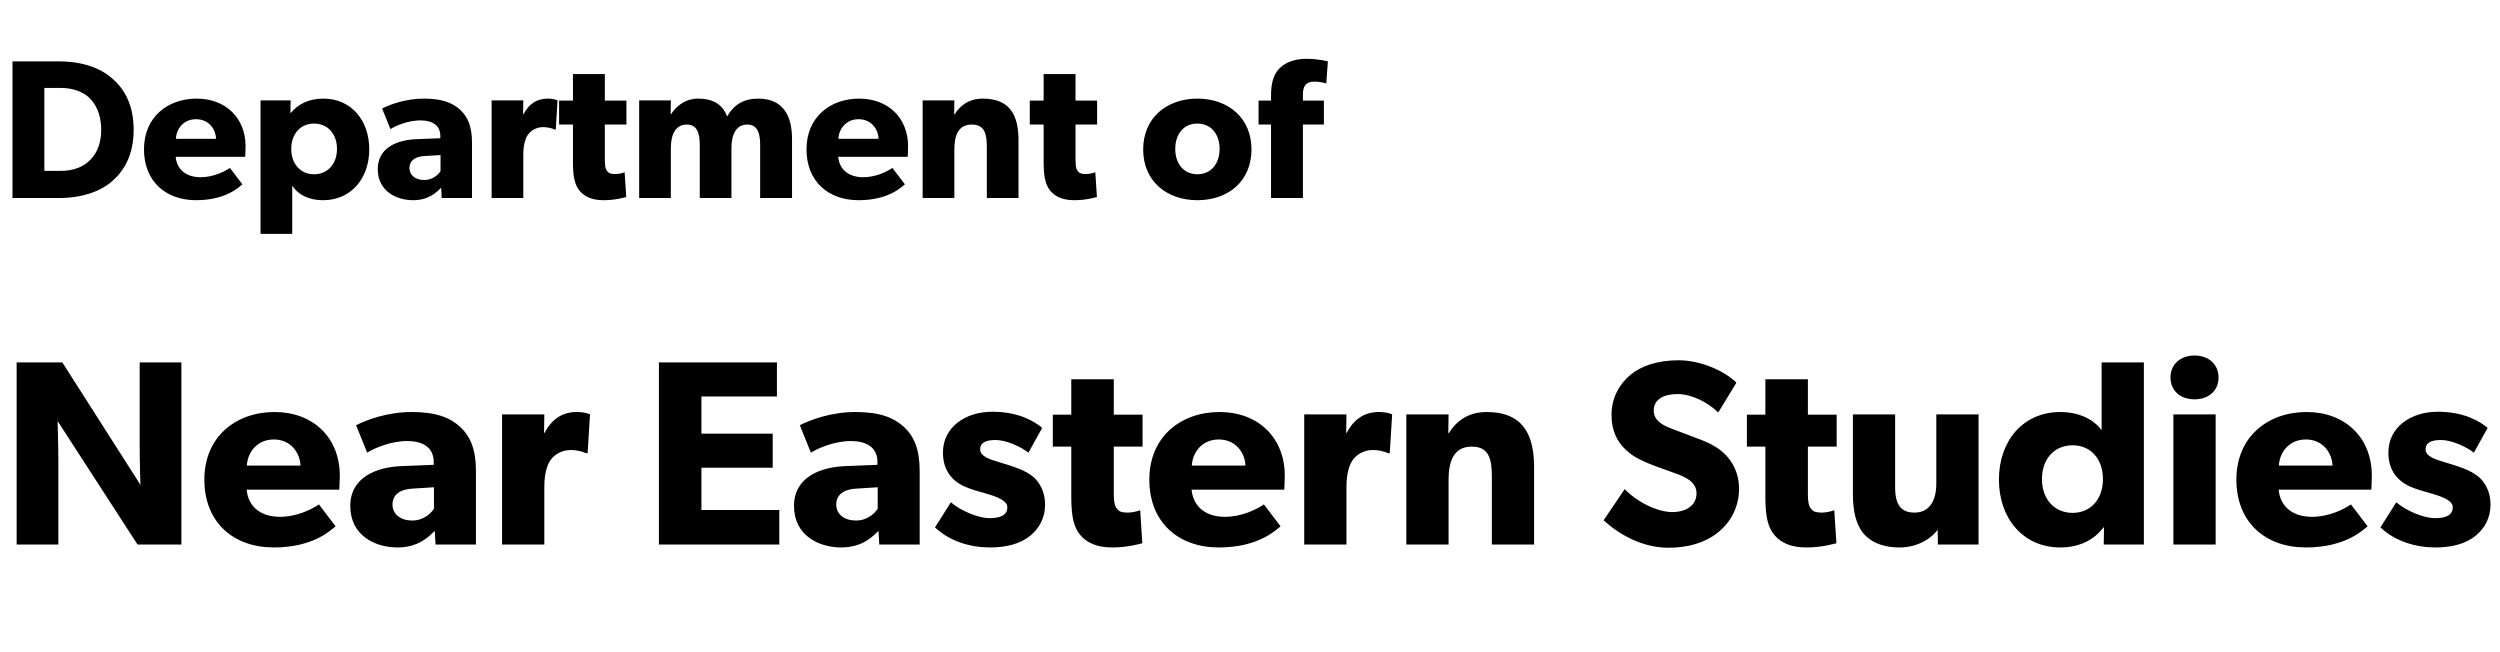<svg width="303" height="79" viewBox="0 0 303 79" fill="none" xmlns="http://www.w3.org/2000/svg">
<path d="M16.2 15.72C16.2 12.504 14.904 10.584 13.512 9.432C12.144 8.256 10.008 7.44 7.128 7.44H1.512V24H7.128C10.008 24 12.144 23.184 13.512 22.032C14.904 20.856 16.2 18.936 16.2 15.72ZM12.264 15.72C12.264 17.76 11.496 18.864 10.8 19.512C10.104 20.184 8.952 20.712 7.344 20.712H5.376V10.656H7.344C8.952 10.656 10.104 11.184 10.8 11.832C11.496 12.504 12.264 13.68 12.264 15.72ZM29.763 17.736C29.763 14.28 27.339 11.952 23.835 11.952C20.331 11.952 17.451 14.184 17.451 18.096C17.451 22.008 20.115 24.264 23.763 24.264C27.435 24.264 28.995 22.632 29.379 22.344L27.867 20.352C27.195 20.808 25.851 21.48 24.315 21.48C22.755 21.48 21.459 20.712 21.291 19.008H29.715C29.715 19.008 29.763 18.312 29.763 17.736ZM21.315 16.824C21.363 15.696 22.179 14.448 23.763 14.448C25.371 14.448 26.163 15.744 26.187 16.824H21.315ZM44.754 18.096C44.754 14.616 42.594 11.952 39.186 11.952C37.386 11.952 36.114 12.648 35.25 13.68H35.202L35.226 12.168H31.578V28.344H35.418V22.512C36.162 23.616 37.41 24.264 39.162 24.264C42.594 24.264 44.754 21.576 44.754 18.096ZM40.842 18.048C40.842 19.872 39.714 21.12 38.058 21.12C36.426 21.12 35.298 19.872 35.298 18.048C35.298 16.224 36.426 14.976 38.058 14.976C39.714 14.976 40.842 16.224 40.842 18.048ZM57.208 17.328C57.208 15.336 56.704 14.184 55.792 13.32C54.856 12.456 53.584 11.952 51.376 11.952C49.168 11.952 47.32 12.648 46.312 13.152L47.32 15.648C47.92 15.264 49.432 14.592 50.944 14.592C52.48 14.592 53.368 15.24 53.368 16.488V16.752L50.392 16.872C48.208 16.968 45.784 17.856 45.784 20.496C45.784 23.136 47.992 24.264 50.08 24.264C52 24.264 52.96 23.256 53.464 22.752L53.536 24H57.208V17.328ZM53.392 20.736C53.152 21.144 52.456 21.816 51.424 21.816C50.368 21.816 49.624 21.264 49.624 20.352C49.624 19.464 50.32 18.96 51.496 18.912L53.392 18.792V20.736ZM67.576 12.168C67.576 12.168 67.168 11.952 66.376 11.952C65.105 11.952 64.121 12.552 63.449 13.848H63.401L63.425 12.168H59.584V24H63.425V18.744C63.425 17.424 63.736 16.656 64.025 16.272C64.312 15.888 64.936 15.408 65.8 15.408C66.472 15.408 66.977 15.576 67.192 15.696H67.361L67.576 12.168ZM75.922 12.192H73.306V8.976H69.442V12.192H67.762V15.096H69.442V19.68C69.442 21.48 69.682 22.464 70.282 23.16C70.882 23.856 71.794 24.264 73.162 24.264C74.554 24.264 75.61 23.952 75.898 23.88L75.706 20.88C75.706 20.88 75.154 21.096 74.554 21.096C74.05 21.096 73.81 21 73.642 20.808C73.45 20.592 73.306 20.352 73.306 19.344V15.096H75.922V12.192ZM95.995 16.872C95.995 14.016 94.915 11.952 91.891 11.952C90.139 11.952 88.963 12.672 88.123 14.112C87.523 12.504 86.227 11.952 84.595 11.952C83.083 11.952 81.931 12.864 81.331 13.848L81.283 13.872L81.307 12.168H77.467V24H81.307V17.928C81.307 16.296 81.883 15.096 83.227 15.096C84.475 15.096 84.811 16.104 84.811 17.568V24H88.651V17.928C88.651 16.296 89.227 15.096 90.571 15.096C91.891 15.096 92.131 16.296 92.131 17.568V24H95.995V16.872ZM110.06 17.736C110.06 14.28 107.636 11.952 104.132 11.952C100.628 11.952 97.748 14.184 97.748 18.096C97.748 22.008 100.412 24.264 104.06 24.264C107.732 24.264 109.292 22.632 109.676 22.344L108.164 20.352C107.492 20.808 106.148 21.48 104.612 21.48C103.052 21.48 101.756 20.712 101.588 19.008H110.012C110.012 19.008 110.06 18.312 110.06 17.736ZM101.612 16.824C101.66 15.696 102.476 14.448 104.06 14.448C105.668 14.448 106.46 15.744 106.484 16.824H101.612ZM123.443 17.016C123.443 14.16 122.555 11.952 119.123 11.952C117.419 11.952 116.339 12.816 115.691 13.872H115.643L115.667 12.168H111.827V24H115.667V18.144C115.667 16.44 116.123 15.096 117.779 15.096C119.363 15.096 119.603 16.272 119.603 17.832V24H123.443V17.016ZM132.969 12.192H130.353V8.976H126.489V12.192H124.809V15.096H126.489V19.68C126.489 21.48 126.729 22.464 127.329 23.16C127.929 23.856 128.841 24.264 130.209 24.264C131.601 24.264 132.657 23.952 132.945 23.88L132.753 20.88C132.753 20.88 132.201 21.096 131.601 21.096C131.097 21.096 130.857 21 130.689 20.808C130.497 20.592 130.353 20.352 130.353 19.344V15.096H132.969V12.192ZM151.681 18.12C151.681 14.304 148.873 11.952 145.129 11.952C141.385 11.952 138.553 14.304 138.553 18.12C138.553 21.936 141.385 24.264 145.129 24.264C148.873 24.264 151.681 21.936 151.681 18.12ZM147.817 18.048C147.817 19.8 146.809 21.12 145.129 21.12C143.425 21.12 142.441 19.8 142.441 18.048C142.441 16.296 143.425 14.976 145.129 14.976C146.809 14.976 147.817 16.296 147.817 18.048ZM160.937 7.44C160.937 7.44 159.833 7.128 158.321 7.128C156.833 7.128 155.705 7.608 155.009 8.352C154.313 9.072 154.049 10.224 154.049 11.544V12.192H152.537V15.096H154.049V24H157.913V15.096H160.457V12.192H157.913V11.424C157.913 10.536 158.201 9.888 159.329 9.888C160.001 9.888 160.745 10.104 160.745 10.104L160.937 7.44Z" fill="black"/>
<path d="M21.984 43.92H16.928V53.936C16.928 56.272 17.024 58.768 17.024 58.768L7.552 43.92H2.016V66H7.072V56.016C7.072 53.68 6.976 51.024 6.976 51.024L16.672 66H21.984V43.92ZM41.184 57.648C41.184 53.04 37.952 49.936 33.28 49.936C28.608 49.936 24.768 52.912 24.768 58.128C24.768 63.344 28.32 66.352 33.184 66.352C38.08 66.352 40.16 64.176 40.672 63.792L38.656 61.136C37.76 61.744 35.968 62.64 33.92 62.64C31.84 62.64 30.112 61.616 29.888 59.344H41.12C41.12 59.344 41.184 58.416 41.184 57.648ZM29.92 56.432C29.984 54.928 31.072 53.264 33.184 53.264C35.328 53.264 36.384 54.992 36.416 56.432H29.92ZM57.684 57.104C57.684 54.448 57.012 52.912 55.796 51.76C54.548 50.608 52.852 49.936 49.908 49.936C46.964 49.936 44.5 50.864 43.156 51.536L44.5 54.864C45.3 54.352 47.316 53.456 49.332 53.456C51.38 53.456 52.564 54.32 52.564 55.984V56.336L48.596 56.496C45.684 56.624 42.452 57.808 42.452 61.328C42.452 64.848 45.396 66.352 48.18 66.352C50.74 66.352 52.02 65.008 52.692 64.336L52.788 66H57.684V57.104ZM52.596 61.648C52.276 62.192 51.348 63.088 49.972 63.088C48.564 63.088 47.572 62.352 47.572 61.136C47.572 59.952 48.5 59.28 50.068 59.216L52.596 59.056V61.648ZM71.508 50.224C71.508 50.224 70.964 49.936 69.908 49.936C68.212 49.936 66.9 50.736 66.004 52.464H65.94L65.972 50.224H60.852V66H65.972V58.992C65.972 57.232 66.388 56.208 66.772 55.696C67.156 55.184 67.988 54.544 69.14 54.544C70.036 54.544 70.708 54.768 70.996 54.928H71.22L71.508 50.224ZM94.452 61.808H85.012V56.688H93.652V52.56H85.012V48.048H94.164V43.92H79.86V66H94.452V61.808ZM111.465 57.104C111.465 54.448 110.793 52.912 109.577 51.76C108.329 50.608 106.633 49.936 103.689 49.936C100.745 49.936 98.281 50.864 96.937 51.536L98.281 54.864C99.081 54.352 101.097 53.456 103.113 53.456C105.161 53.456 106.345 54.32 106.345 55.984V56.336L102.377 56.496C99.465 56.624 96.233 57.808 96.233 61.328C96.233 64.848 99.177 66.352 101.961 66.352C104.521 66.352 105.801 65.008 106.473 64.336L106.569 66H111.465V57.104ZM106.377 61.648C106.057 62.192 105.129 63.088 103.753 63.088C102.345 63.088 101.353 62.352 101.353 61.136C101.353 59.952 102.281 59.28 103.849 59.216L106.377 59.056V61.648ZM126.666 61.136C126.666 59.472 125.898 58.448 125.386 57.936C124.842 57.424 124.042 57.008 123.338 56.752C122.666 56.496 122.186 56.336 121.098 56.016C120.01 55.696 118.794 55.312 118.794 54.48C118.794 53.648 119.466 53.328 120.682 53.328C121.962 53.328 123.754 54.16 124.65 54.864L126.314 51.856C125.418 51.12 123.562 49.904 120.266 49.904C116.97 49.904 114.282 51.792 114.282 54.864C114.282 57.68 116.234 58.672 116.97 58.992C117.706 59.312 118.602 59.568 119.21 59.728C119.786 59.92 122.09 60.432 122.09 61.456C122.09 62.48 121.194 62.8 119.914 62.8C118.634 62.8 116.522 61.968 115.242 60.88L113.322 63.92C115.114 65.616 117.61 66.352 119.978 66.352C122.09 66.352 123.658 65.872 124.81 64.976C125.962 64.048 126.666 62.768 126.666 61.136ZM138.479 50.256H134.991V45.968H129.839V50.256H127.599V54.128H129.839V60.24C129.839 62.64 130.159 63.952 130.959 64.88C131.759 65.808 132.975 66.352 134.799 66.352C136.655 66.352 138.063 65.936 138.447 65.84L138.191 61.84C138.191 61.84 137.455 62.128 136.655 62.128C135.983 62.128 135.663 62 135.439 61.744C135.183 61.456 134.991 61.136 134.991 59.792V54.128H138.479V50.256ZM155.715 57.648C155.715 53.04 152.483 49.936 147.811 49.936C143.139 49.936 139.299 52.912 139.299 58.128C139.299 63.344 142.851 66.352 147.715 66.352C152.611 66.352 154.691 64.176 155.203 63.792L153.187 61.136C152.291 61.744 150.499 62.64 148.451 62.64C146.371 62.64 144.643 61.616 144.419 59.344H155.651C155.651 59.344 155.715 58.416 155.715 57.648ZM144.451 56.432C144.515 54.928 145.603 53.264 147.715 53.264C149.859 53.264 150.915 54.992 150.947 56.432H144.451ZM168.727 50.224C168.727 50.224 168.183 49.936 167.127 49.936C165.431 49.936 164.119 50.736 163.223 52.464H163.159L163.191 50.224H158.071V66H163.191V58.992C163.191 57.232 163.607 56.208 163.991 55.696C164.375 55.184 165.207 54.544 166.359 54.544C167.255 54.544 167.927 54.768 168.215 54.928H168.439L168.727 50.224ZM185.934 56.688C185.934 52.88 184.75 49.936 180.174 49.936C177.902 49.936 176.462 51.088 175.598 52.496H175.534L175.566 50.224H170.446V66H175.566V58.192C175.566 55.92 176.174 54.128 178.382 54.128C180.494 54.128 180.814 55.696 180.814 57.776V66H185.934V56.688ZM210.772 59.28C210.772 57.296 209.972 55.952 209.044 55.024C208.052 54.032 206.58 53.456 205.972 53.232C205.268 52.944 203.636 52.368 202.676 51.984C201.684 51.6 200.436 51.088 200.436 49.744C200.436 48.4 201.652 47.76 203.316 47.76C204.98 47.76 206.964 48.72 208.244 50L210.452 46.384C208.948 44.88 206.004 43.664 203.444 43.664C200.884 43.664 198.868 44.368 197.62 45.424C196.34 46.48 195.316 48.144 195.316 50.256C195.316 52.336 196.084 53.616 197.044 54.512C198.004 55.44 199.124 55.856 199.668 56.112C200.404 56.432 202.068 57.008 203.028 57.36C203.988 57.712 205.62 58.288 205.62 59.792C205.62 61.264 204.34 62.064 202.676 62.064C200.98 62.064 198.516 60.944 196.916 59.28L194.356 63.056C196.148 64.72 198.996 66.384 202.196 66.384C204.564 66.384 206.612 65.808 208.18 64.56C209.78 63.312 210.772 61.392 210.772 59.28ZM222.604 50.256H219.116V45.968H213.964V50.256H211.724V54.128H213.964V60.24C213.964 62.64 214.284 63.952 215.084 64.88C215.884 65.808 217.1 66.352 218.924 66.352C220.78 66.352 222.188 65.936 222.572 65.84L222.316 61.84C222.316 61.84 221.58 62.128 220.78 62.128C220.108 62.128 219.788 62 219.564 61.744C219.308 61.456 219.116 61.136 219.116 59.792V54.128H222.604V50.256ZM239.801 50.224H234.681V58.608C234.681 60.688 233.849 62.128 232.025 62.128C230.201 62.128 229.689 60.88 229.689 59.056V50.224H224.569V59.76C224.569 62.032 224.953 63.408 225.721 64.496C226.521 65.552 227.961 66.352 230.233 66.352C232.505 66.352 234.169 65.168 234.841 64.208L234.873 66H239.801V50.224ZM259.836 43.92H254.716V52.144C254.204 51.376 252.604 49.936 249.724 49.936C245.148 49.936 242.268 53.488 242.268 58.128C242.268 62.768 245.148 66.352 249.724 66.352C251.836 66.352 253.724 65.552 254.908 63.952L255.004 63.92L254.972 66H259.836V43.92ZM254.876 58.064C254.876 60.496 253.404 62.16 251.196 62.16C248.988 62.16 247.484 60.496 247.484 58.064C247.484 55.632 248.988 53.968 251.196 53.968C253.404 53.968 254.876 55.632 254.876 58.064ZM268.888 45.744C268.888 44.176 267.704 43.088 265.976 43.088C264.248 43.088 263.064 44.176 263.064 45.744C263.064 47.344 264.248 48.4 265.976 48.4C267.704 48.4 268.888 47.344 268.888 45.744ZM268.536 50.224H263.416V66H268.536V50.224ZM287.465 57.648C287.465 53.04 284.233 49.936 279.561 49.936C274.889 49.936 271.049 52.912 271.049 58.128C271.049 63.344 274.601 66.352 279.465 66.352C284.361 66.352 286.441 64.176 286.953 63.792L284.937 61.136C284.041 61.744 282.249 62.64 280.201 62.64C278.121 62.64 276.393 61.616 276.169 59.344H287.401C287.401 59.344 287.465 58.416 287.465 57.648ZM276.201 56.432C276.265 54.928 277.353 53.264 279.465 53.264C281.609 53.264 282.665 54.992 282.697 56.432H276.201ZM301.853 61.136C301.853 59.472 301.085 58.448 300.573 57.936C300.029 57.424 299.229 57.008 298.525 56.752C297.853 56.496 297.373 56.336 296.285 56.016C295.197 55.696 293.981 55.312 293.981 54.48C293.981 53.648 294.653 53.328 295.869 53.328C297.149 53.328 298.941 54.16 299.837 54.864L301.501 51.856C300.605 51.12 298.749 49.904 295.453 49.904C292.157 49.904 289.469 51.792 289.469 54.864C289.469 57.68 291.421 58.672 292.157 58.992C292.893 59.312 293.789 59.568 294.397 59.728C294.973 59.92 297.277 60.432 297.277 61.456C297.277 62.48 296.381 62.8 295.101 62.8C293.821 62.8 291.709 61.968 290.429 60.88L288.509 63.92C290.301 65.616 292.797 66.352 295.165 66.352C297.277 66.352 298.845 65.872 299.997 64.976C301.149 64.048 301.853 62.768 301.853 61.136Z" fill="black"/>
</svg>
